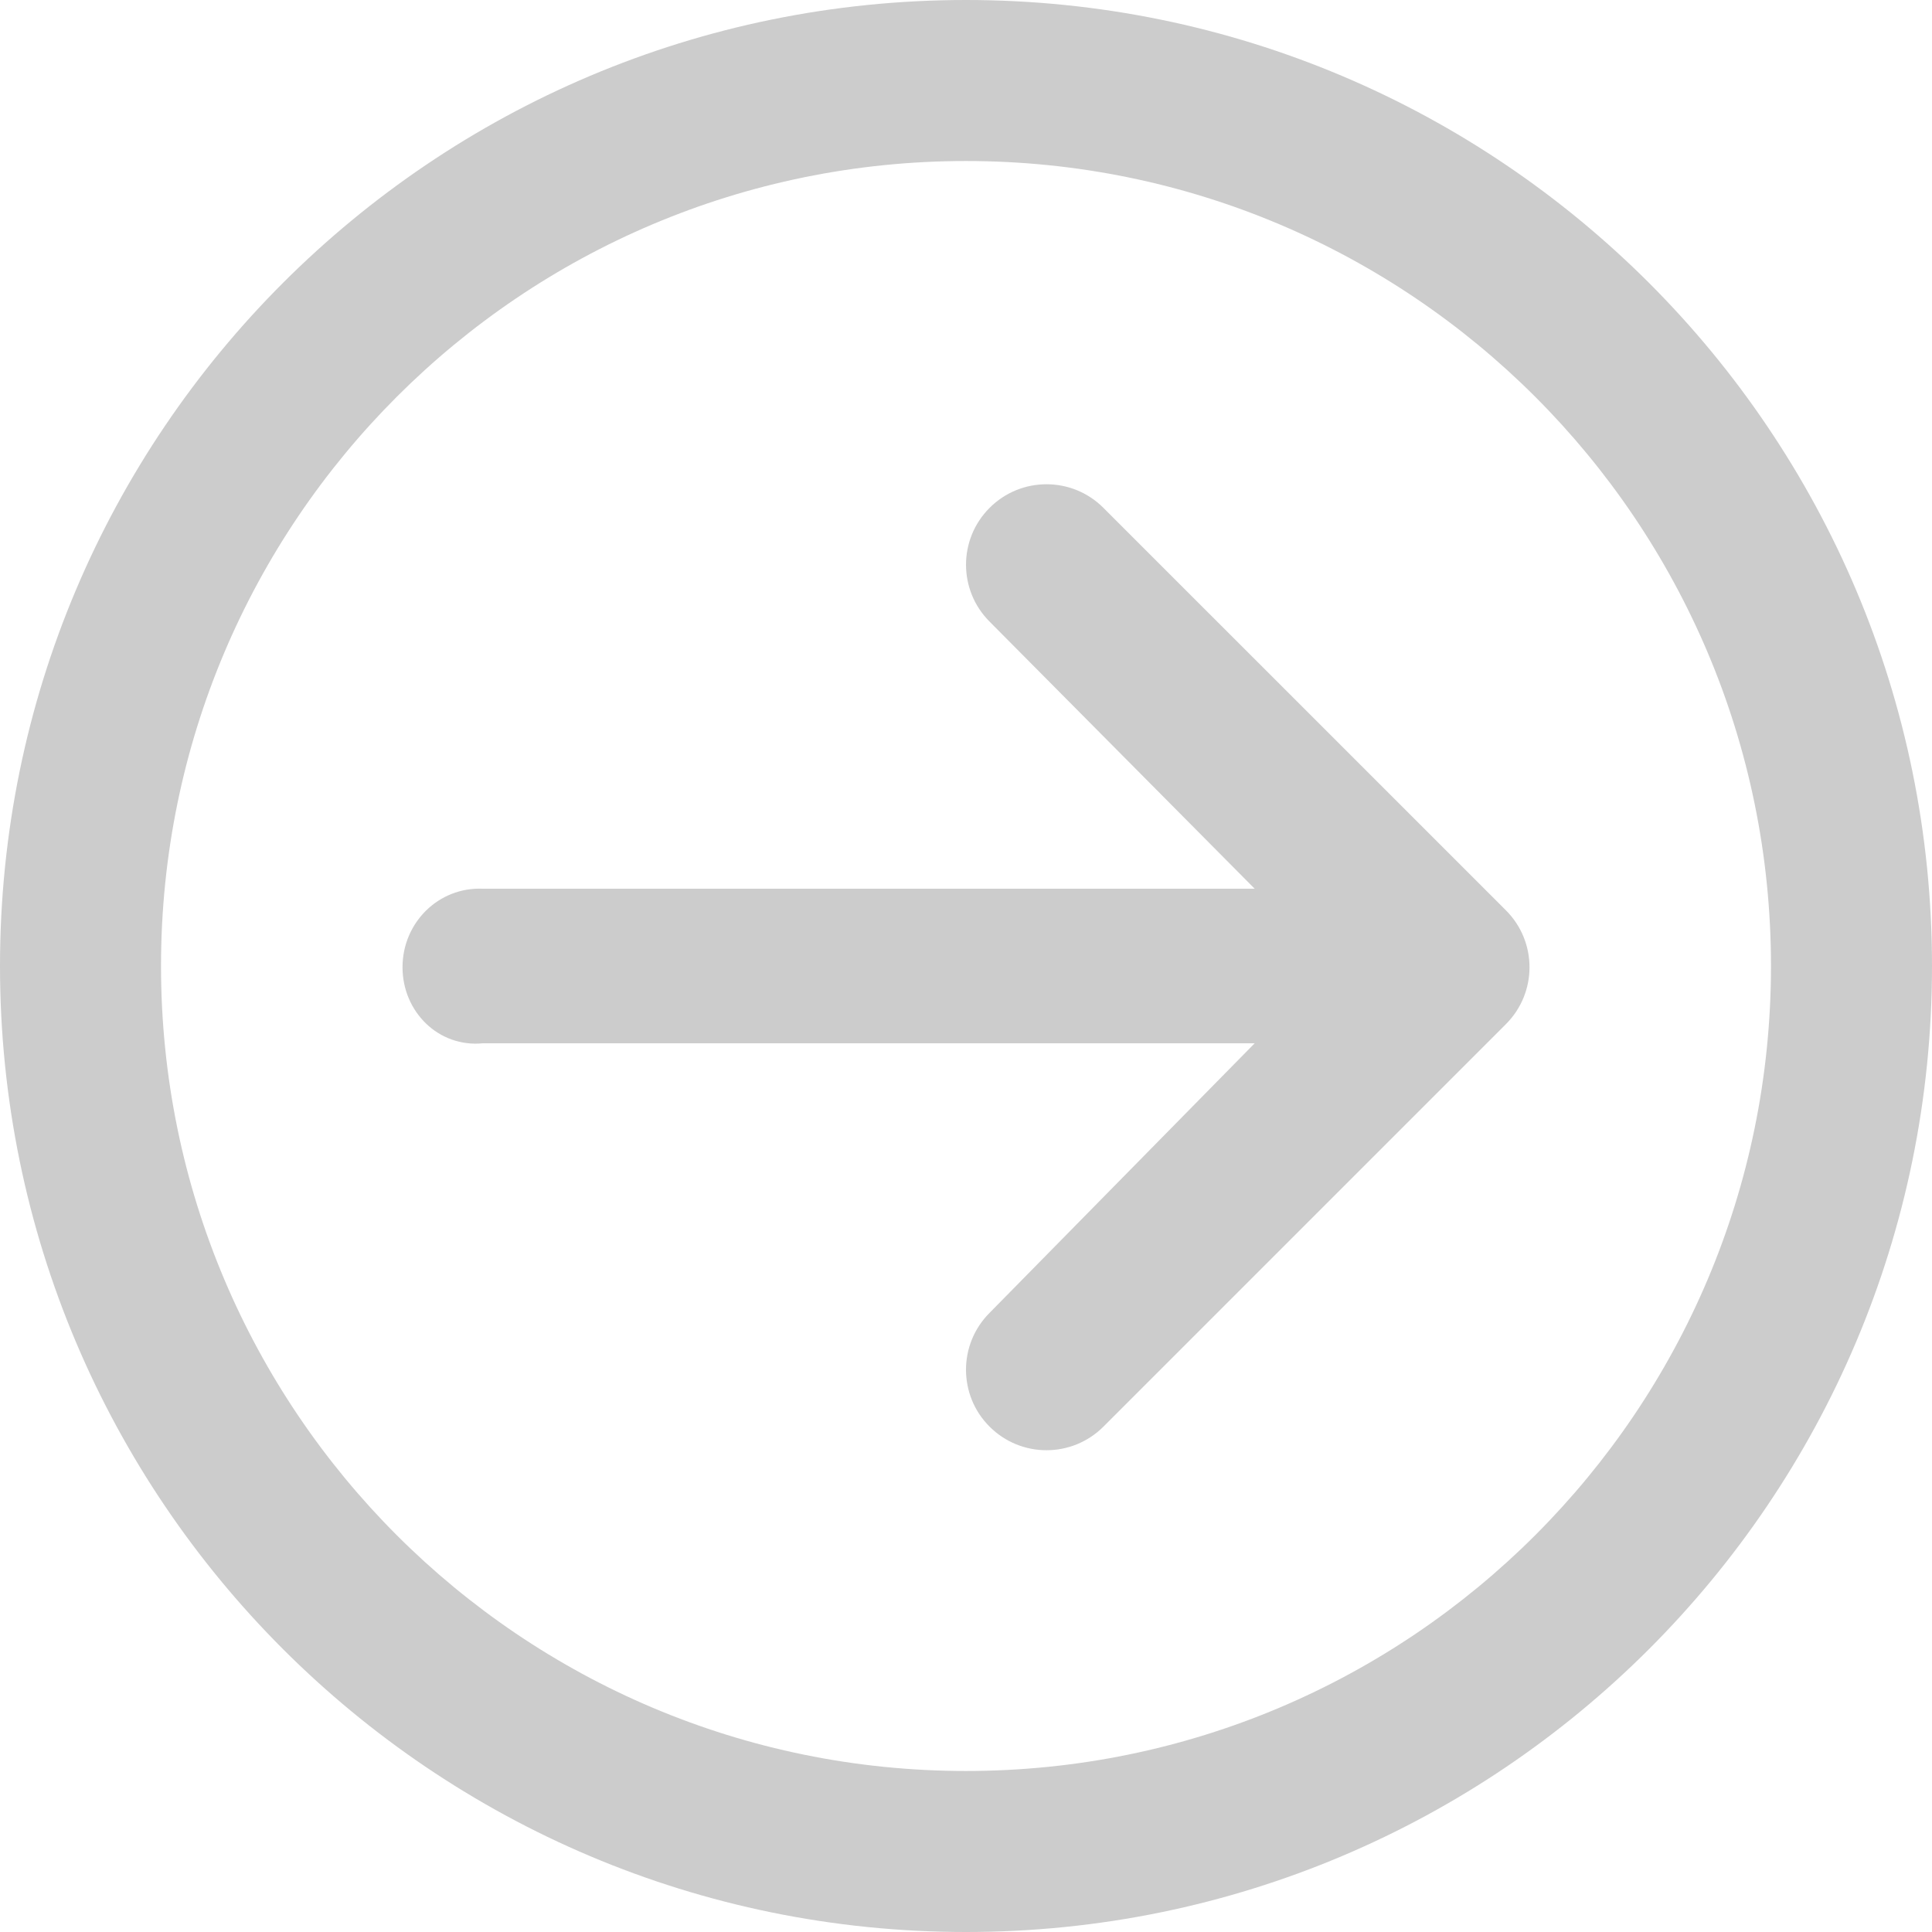 ﻿<?xml version="1.0" encoding="utf-8"?>
<svg version="1.1" xmlns:xlink="http://www.w3.org/1999/xlink" width="50px" height="50px" xmlns="http://www.w3.org/2000/svg">
  <g transform="matrix(1 0 0 1 -520 -3206 )">
    <path d="M 50 25  C 50 11.193  38.807 0  25 0  C 11.193 0  0 11.193  0 25  C 0 38.807  11.193 50  25 50  C 38.807 50  50 38.807  50 25  Z M 45.833 25  C 45.833 36.506  36.506 45.833  25 45.833  C 13.494 45.833  4.167 36.506  4.167 25  C 4.167 13.494  13.494 4.167  25 4.167  C 36.506 4.167  45.833 13.494  45.833 25  Z M 38.973 23.559  L 28.556 13.143  C 27.743 12.329  26.424 12.329  25.611 13.143  C 24.797 13.956  24.797 15.275  25.611 16.088  L 32.471 23  L 12.5 23  C 11.349 22.949  10.417 23.881  10.417 25.032  C 10.417 26.183  11.349 27.115  12.5 27  L 32.471 27  L 25.611 33.976  C 25.204 34.382  25 34.915  25 35.449  C 25 35.982  25.203 36.515  25.611 36.922  C 26.424 37.735  27.743 37.735  28.556 36.922  L 38.973 26.505  C 39.787 25.691  39.787 24.373  38.973 23.559  Z " fill-rule="nonzero" fill="#cccccc" stroke="none" transform="matrix(1 0 0 1 520 3206 )" />
  </g>
</svg>